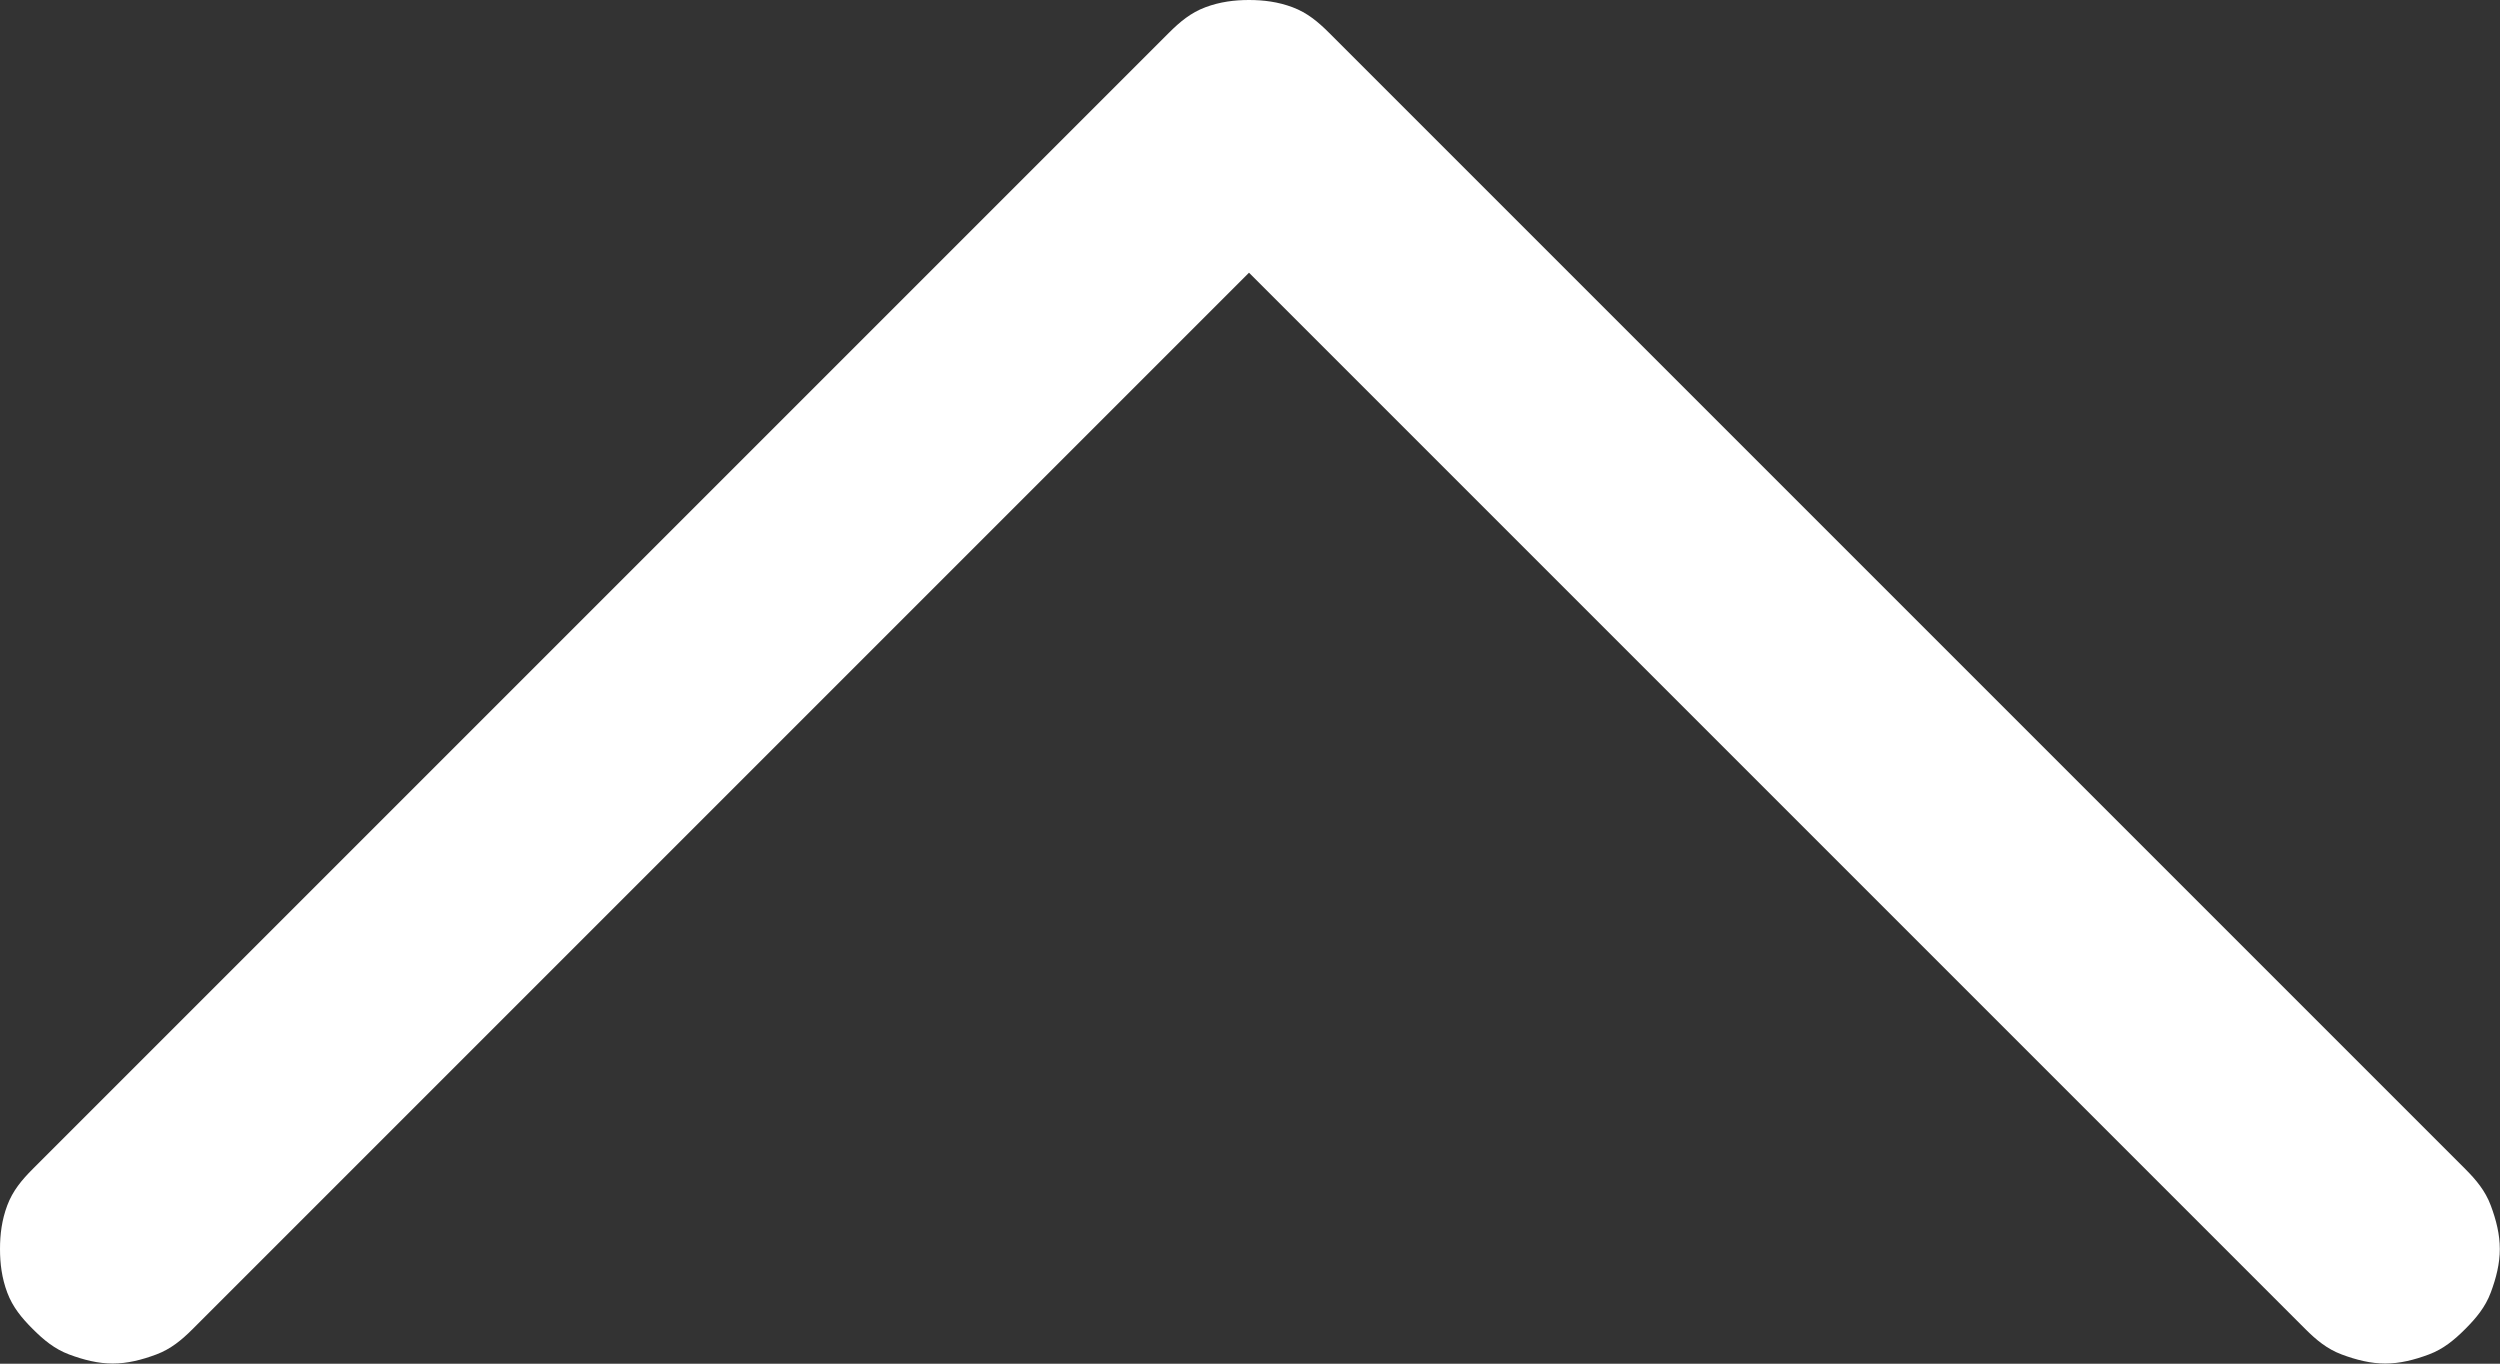 <svg width="13.751" height="7.501" viewBox="0 0 13.751 7.501" fill="none" xmlns="http://www.w3.org/2000/svg" xmlns:xlink="http://www.w3.org/1999/xlink">
    <rect x="0" y="0" width="13.751" height="7.501" fill="#333333" stroke="none"/>
    <desc>
        Created with Pixso.
    </desc>
    <defs/>
    <path id="path" d="M13.56 7.31C13.5 7.37 13.44 7.42 13.36 7.45C13.28 7.48 13.2 7.5 13.12 7.5C13.04 7.5 12.96 7.48 12.88 7.45C12.8 7.42 12.74 7.37 12.68 7.31L6.87 1.5L1.06 7.31C1 7.37 0.94 7.42 0.86 7.45C0.78 7.48 0.7 7.5 0.62 7.5C0.54 7.5 0.46 7.48 0.38 7.45C0.3 7.42 0.24 7.37 0.18 7.31C0.12 7.25 0.07 7.19 0.04 7.11C0.01 7.03 0 6.95 0 6.87C0 6.79 0.01 6.71 0.04 6.63C0.07 6.55 0.12 6.49 0.18 6.43L6.43 0.18C6.49 0.12 6.55 0.07 6.63 0.04C6.71 0.01 6.79 0 6.87 0C6.95 0 7.03 0.01 7.11 0.04C7.19 0.07 7.25 0.12 7.31 0.18L13.56 6.43C13.62 6.49 13.67 6.55 13.7 6.63C13.73 6.71 13.75 6.79 13.75 6.87C13.75 6.95 13.73 7.03 13.7 7.11C13.67 7.19 13.62 7.25 13.56 7.31Z" fill="#FFFFFF" fill-opacity="1" fill-rule="nonzero"/>
</svg>
